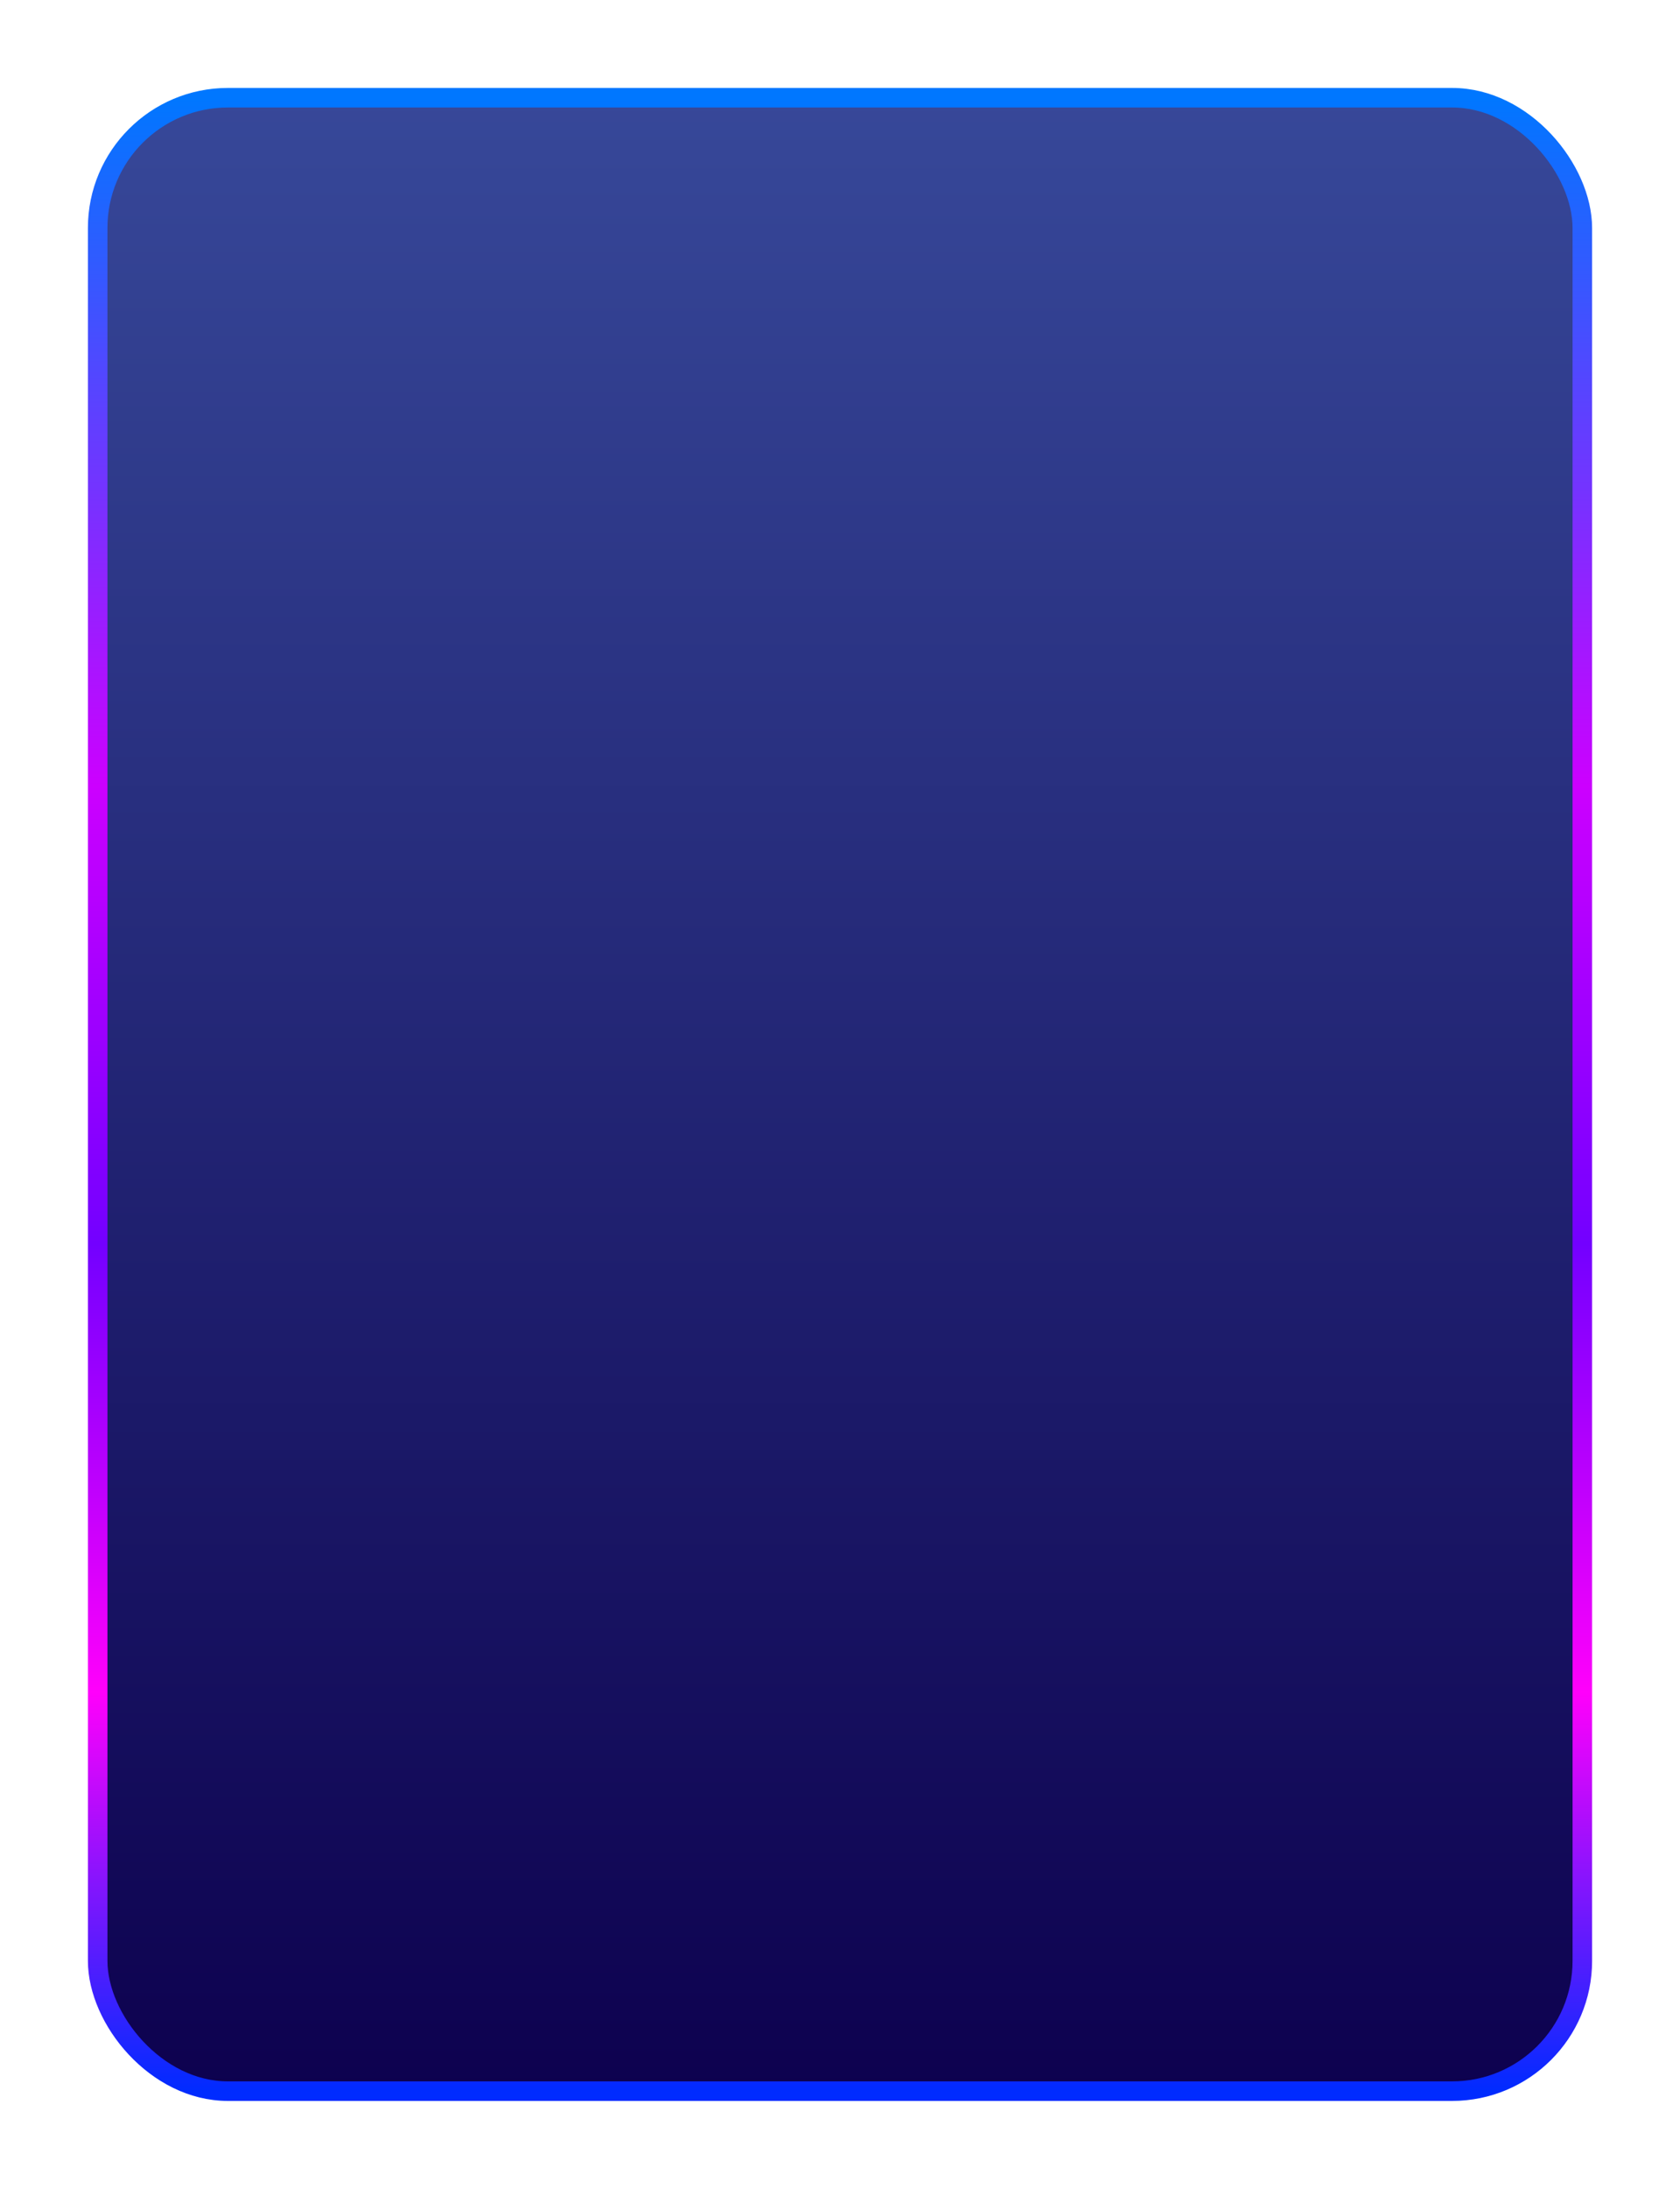 <svg width="258" height="336" viewBox="0 0 258 336" fill="none" xmlns="http://www.w3.org/2000/svg">
<g filter="url(#filter0_d_13_12553)">
<rect x="15" y="15" width="228" height="306" rx="20" fill="url(#paint0_linear_13_12553)"/>
<rect x="15" y="15" width="228" height="306" rx="20" stroke="url(#paint1_linear_13_12553)" stroke-width="3"/>
</g>
<defs>
<filter id="filter0_d_13_12553" x="0.5" y="0.5" width="257" height="335" filterUnits="userSpaceOnUse" color-interpolation-filters="sRGB">
<feFlood flood-opacity="0" result="BackgroundImageFix"/>
<feColorMatrix in="SourceAlpha" type="matrix" values="0 0 0 0 0 0 0 0 0 0 0 0 0 0 0 0 0 0 127 0" result="hardAlpha"/>
<feMorphology radius="3" operator="dilate" in="SourceAlpha" result="effect1_dropShadow_13_12553"/>
<feOffset/>
<feGaussianBlur stdDeviation="5"/>
<feComposite in2="hardAlpha" operator="out"/>
<feColorMatrix type="matrix" values="0 0 0 0 0.478 0 0 0 0 0.733 0 0 0 0 0.922 0 0 0 1 0"/>
<feBlend mode="normal" in2="BackgroundImageFix" result="effect1_dropShadow_13_12553"/>
<feBlend mode="normal" in="SourceGraphic" in2="effect1_dropShadow_13_12553" result="shape"/>
</filter>
<linearGradient id="paint0_linear_13_12553" x1="129" y1="15" x2="129" y2="321" gradientUnits="userSpaceOnUse">
<stop stop-color="#374899"/>
<stop offset="1" stop-color="#0D014F"/>
</linearGradient>
<linearGradient id="paint1_linear_13_12553" x1="129" y1="15" x2="129" y2="321" gradientUnits="userSpaceOnUse">
<stop stop-color="#0077FF"/>
<stop offset="0.345" stop-color="#CC00FF"/>
<stop offset="0.575" stop-color="#7300FF"/>
<stop offset="0.8" stop-color="#FF00FB"/>
<stop offset="1" stop-color="#002BFF"/>
</linearGradient>
</defs>
</svg>
